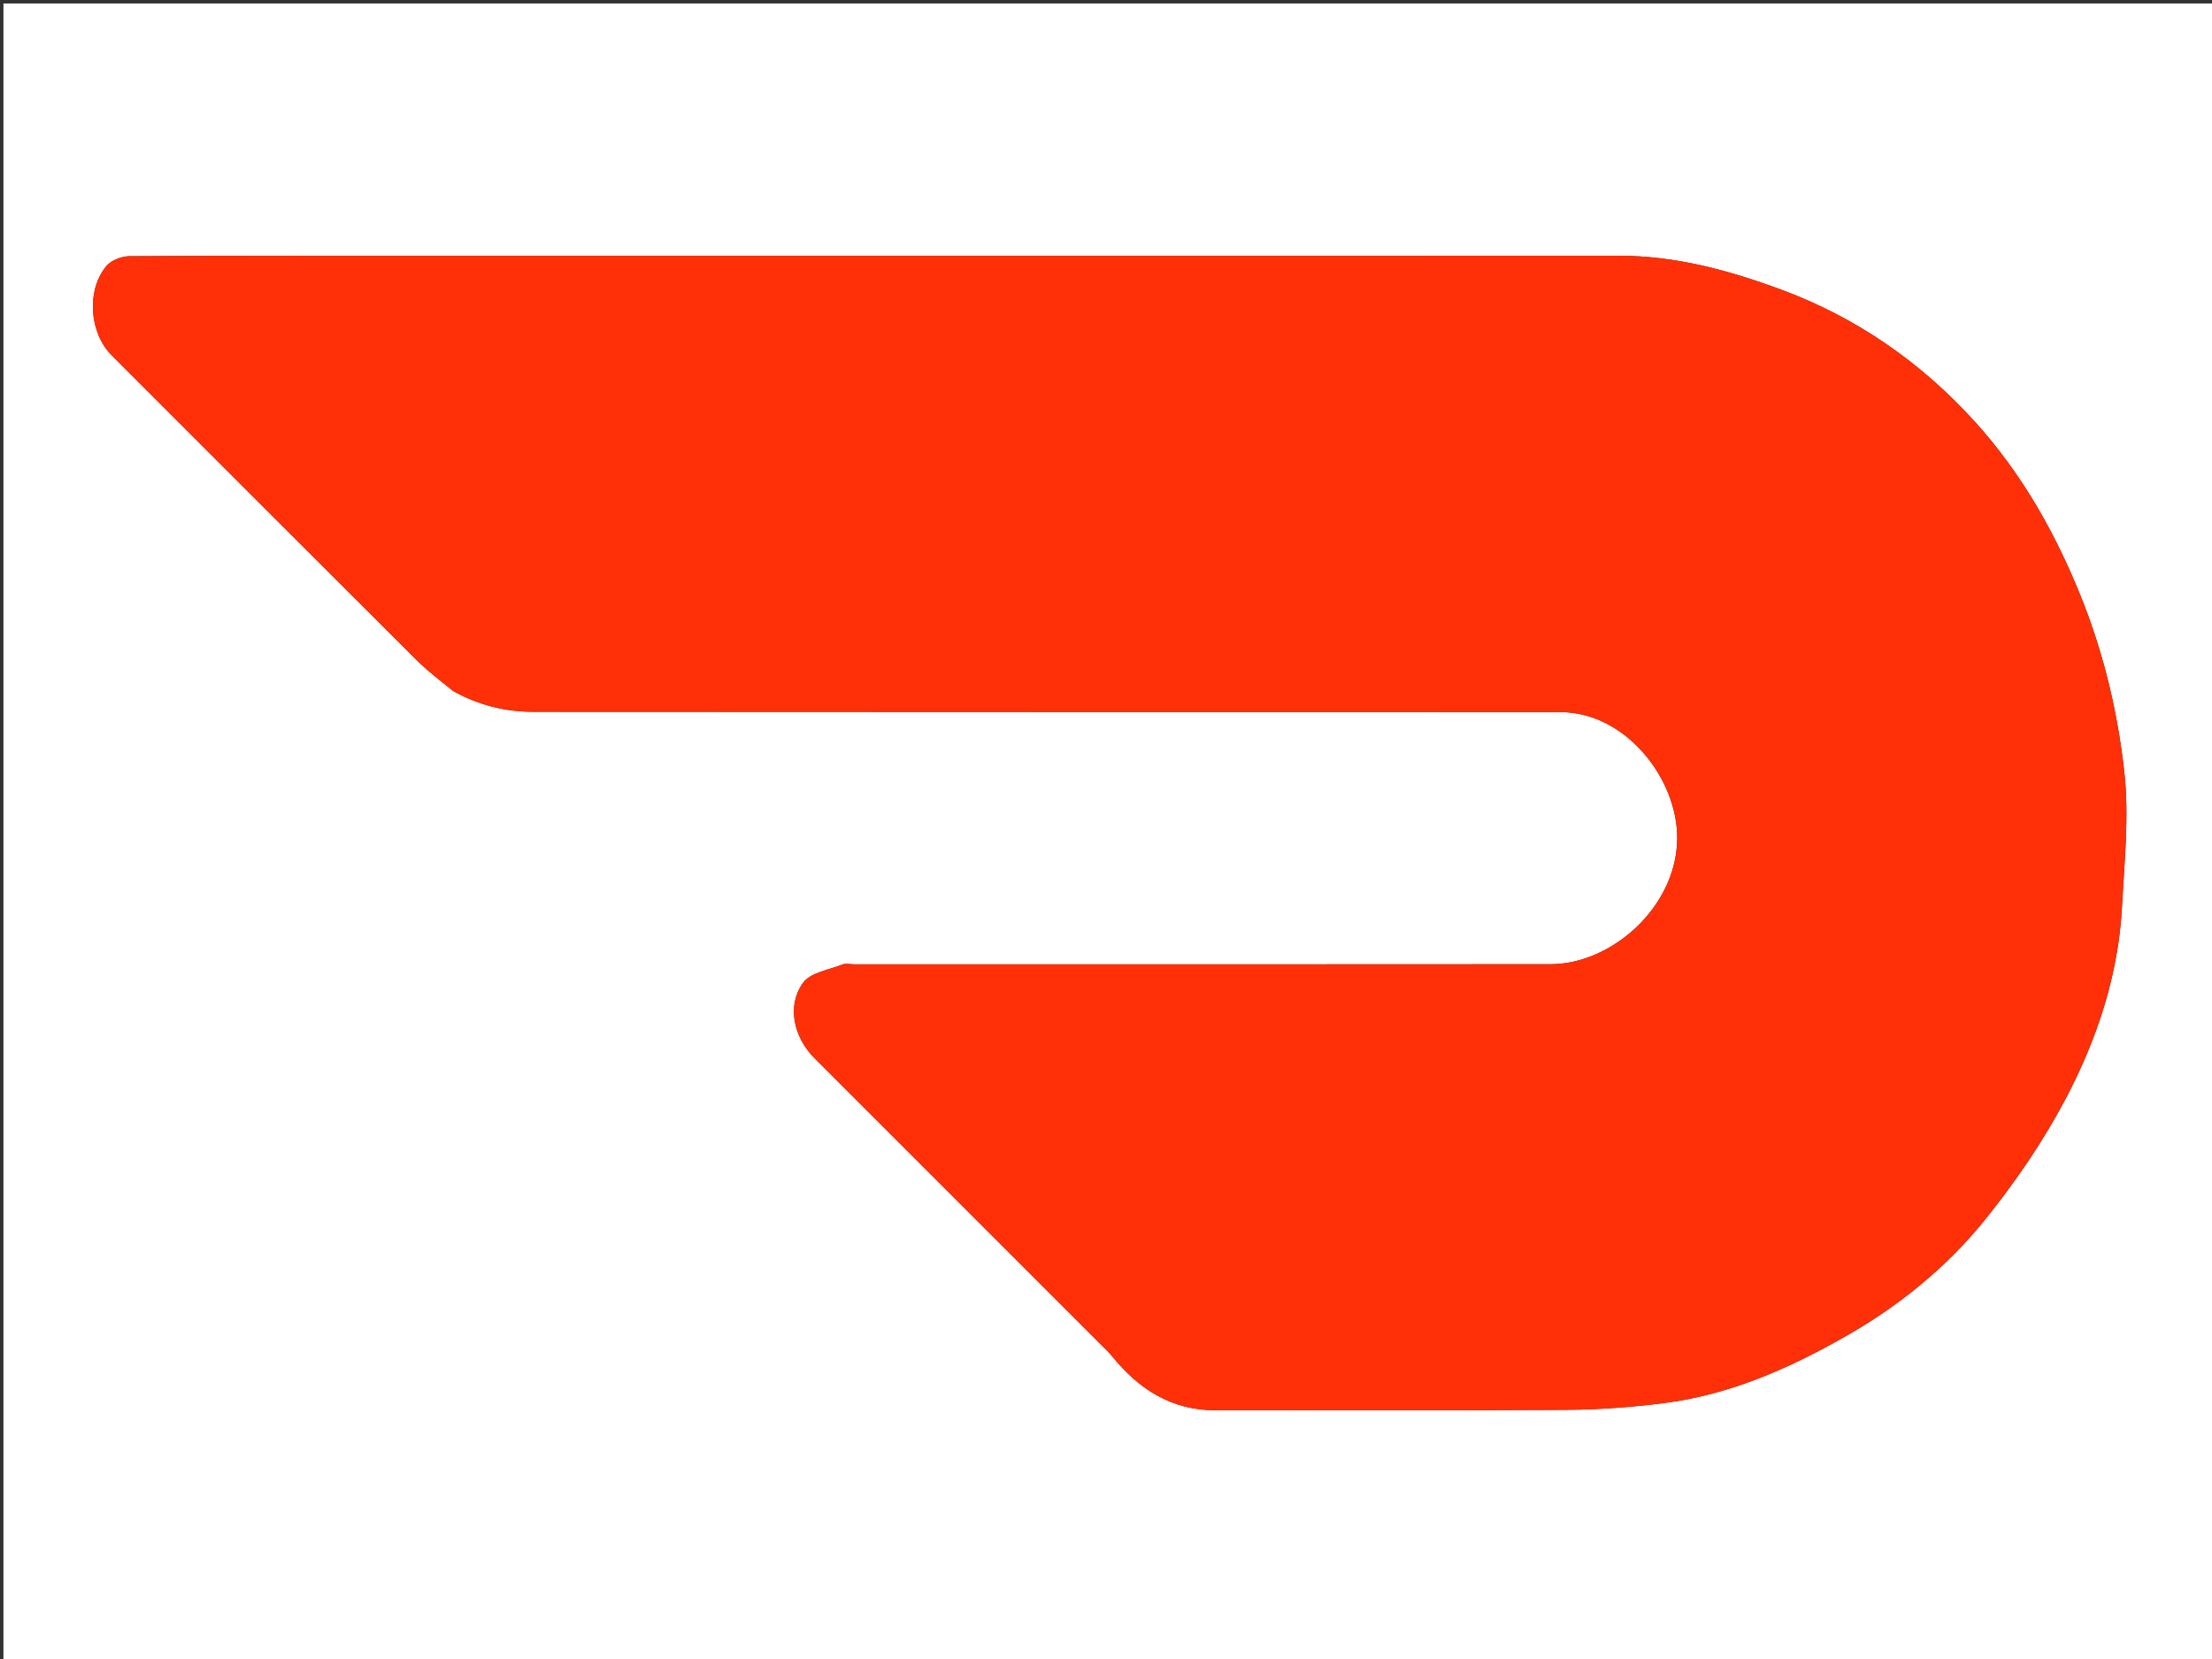 <svg version="1.1" id="Layer_1" xmlns="http://www.w3.org/2000/svg" xmlns:xlink="http://www.w3.org/1999/xlink" x="0px" y="0px"
	 width="100%" viewBox="0 0 640 480" enable-background="new 0 0 640 480" xml:space="preserve">
<rect x="0" y="0" width="640" height="480" fill="#333333" stroke="none"/>
<path fill="#FFFFFF" opacity="1" stroke="none" 
	d="
M449,481 
	C299.333,481 150.167,481 1,481 
	C1,321 1,161 1,1 
	C214.333,1 427.666,1 641,1 
	C641,161 641,321 641,481 
	C577.167,481 513.333,481 449,481 
M131.502,200.074 
	C138.592,204.087 146.328,205.943 154.356,205.949 
	C253.335,206.027 352.315,205.997 451.294,206.025 
	C453.242,206.026 455.223,206.24 457.133,206.63 
	C473.091,209.883 485.545,227.054 485.257,242.968 
	C484.904,262.526 466.244,278.952 448.639,278.971 
	C381.486,279.043 314.334,279 247.181,279 
	C246.015,279 244.712,278.66 243.706,279.061 
	C239.764,280.633 234.462,281.396 232.327,284.37 
	C227.562,291.009 229.629,300.133 235.632,306.136 
	C263.321,333.825 291.012,361.512 318.699,389.204 
	C319.757,390.262 320.857,391.293 321.798,392.451 
	C329.547,401.989 338.976,408.074 351.793,408.035 
	C385.619,407.932 419.447,408.143 453.271,407.909 
	C462.785,407.843 472.352,407.138 481.787,405.908 
	C500.541,403.463 517.534,395.981 533.861,386.703 
	C549.549,377.789 563.399,366.515 574.595,352.557 
	C583.284,341.724 591.267,330.044 597.726,317.772 
	C606.814,300.504 612.933,281.929 613.973,262.17 
	C614.652,249.267 616.041,236.177 614.638,223.443 
	C612.729,206.118 608.678,189.038 602.089,172.659 
	C594.617,154.086 584.882,136.907 571.458,122.083 
	C555.891,104.891 537.246,91.903 515.387,83.804 
	C500.215,78.182 484.738,73.989 468.371,73.991 
	C355.561,74.008 242.752,74 129.942,74 
	C99.115,74 68.288,73.938 37.462,74.125 
	C35.171,74.139 32.131,75.312 30.737,77.012 
	C24.891,84.141 25.873,96.374 32.337,102.839 
	C61.674,132.179 90.995,161.536 120.382,190.825 
	C123.639,194.072 127.287,196.926 131.502,200.074 
z"/>
<path fill="#FF3008" opacity="1" stroke="none" 
	d="
M131.127,200.018 
	C127.287,196.926 123.639,194.072 120.382,190.825 
	C90.995,161.536 61.674,132.179 32.337,102.839 
	C25.873,96.374 24.891,84.141 30.737,77.012 
	C32.131,75.312 35.171,74.139 37.462,74.125 
	C68.288,73.938 99.115,74 129.942,74 
	C242.752,74 355.561,74.008 468.371,73.991 
	C484.738,73.989 500.215,78.182 515.387,83.804 
	C537.246,91.903 555.891,104.891 571.458,122.083 
	C584.882,136.907 594.617,154.086 602.089,172.659 
	C608.678,189.038 612.729,206.118 614.638,223.443 
	C616.041,236.177 614.652,249.267 613.973,262.17 
	C612.933,281.929 606.814,300.504 597.726,317.772 
	C591.267,330.044 583.284,341.724 574.595,352.557 
	C563.399,366.515 549.549,377.789 533.861,386.703 
	C517.534,395.981 500.541,403.463 481.787,405.908 
	C472.352,407.138 462.785,407.843 453.271,407.909 
	C419.447,408.143 385.619,407.932 351.793,408.035 
	C338.976,408.074 329.547,401.989 321.798,392.451 
	C320.857,391.293 319.757,390.262 318.699,389.204 
	C291.012,361.512 263.321,333.825 235.632,306.136 
	C229.629,300.133 227.562,291.009 232.327,284.37 
	C234.462,281.396 239.764,280.633 243.706,279.061 
	C244.712,278.66 246.015,279 247.181,279 
	C314.334,279 381.486,279.043 448.639,278.971 
	C466.244,278.952 484.904,262.526 485.257,242.968 
	C485.545,227.054 473.091,209.883 457.133,206.63 
	C455.223,206.24 453.242,206.026 451.294,206.025 
	C352.315,205.997 253.335,206.027 154.356,205.949 
	C146.328,205.943 138.592,204.087 131.127,200.018 
z"/>
</svg>